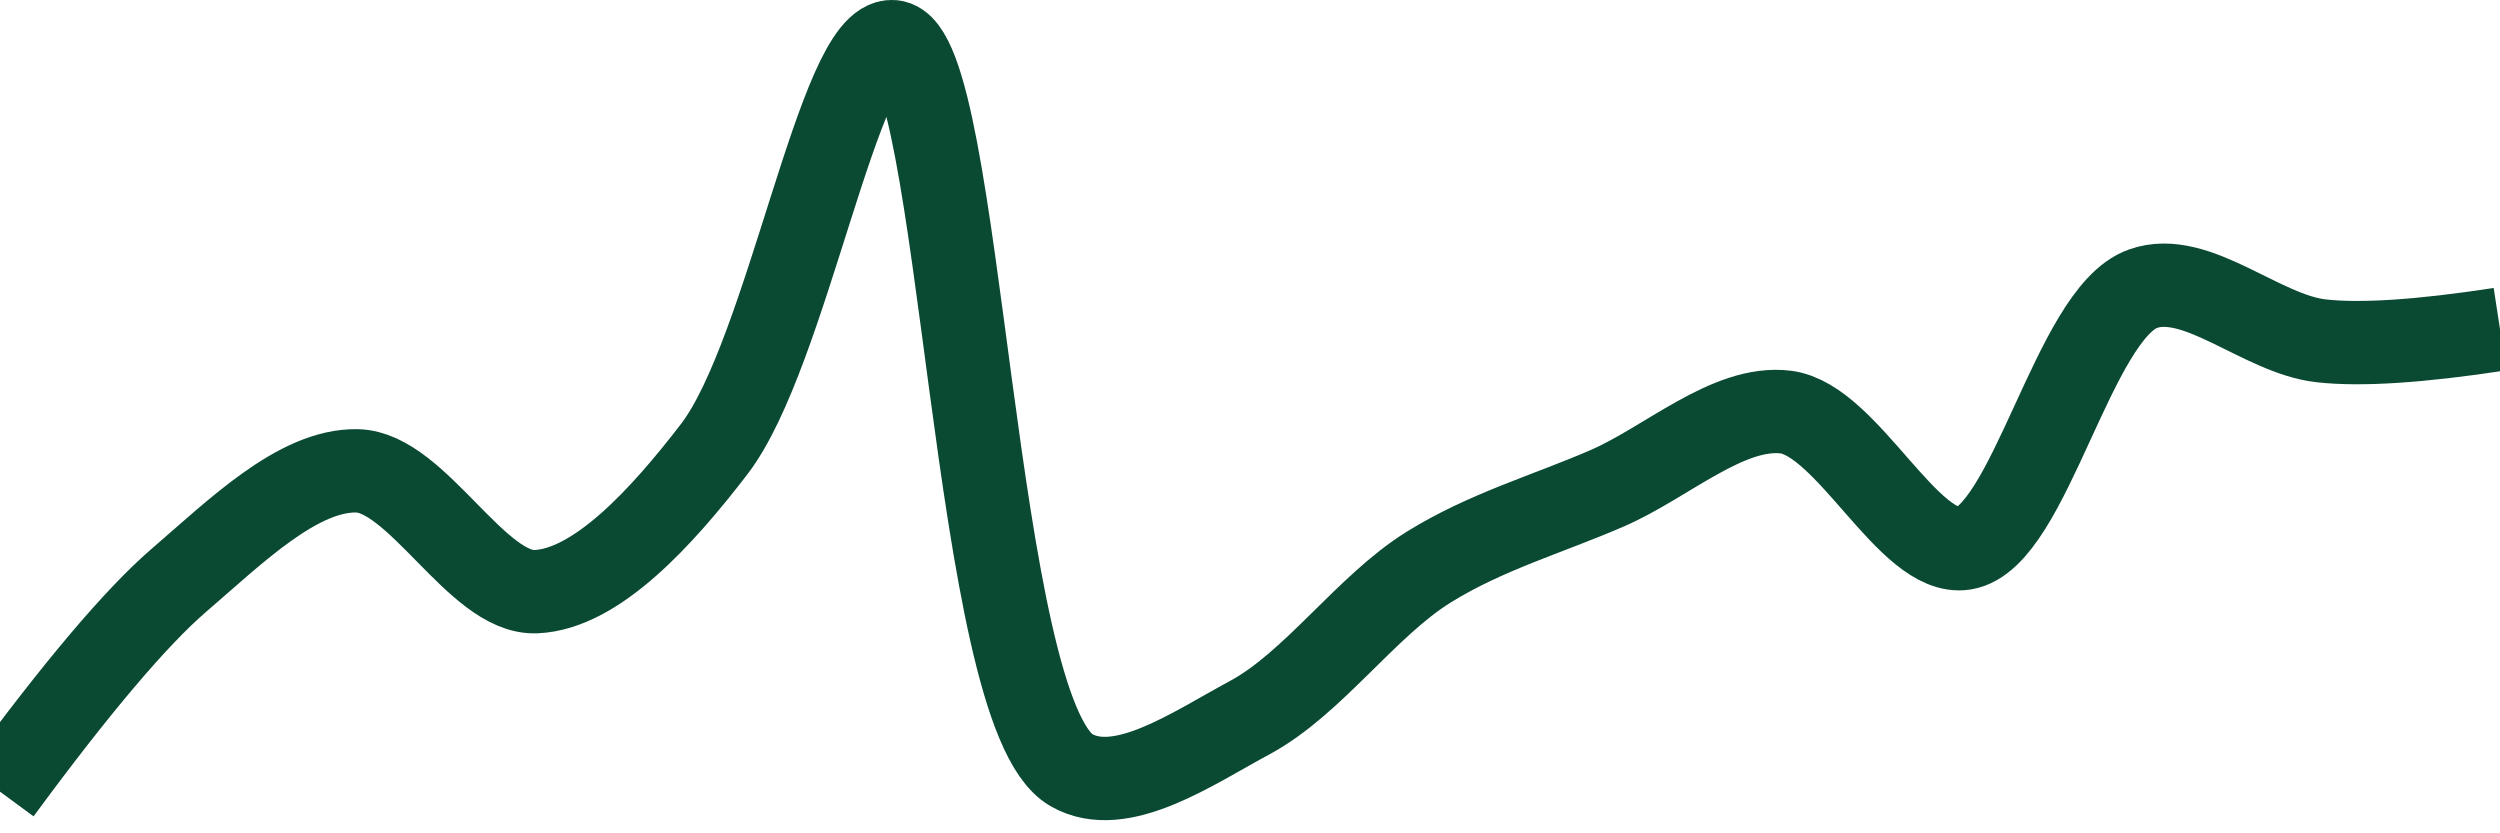 <svg class="main-svg" xmlns="http://www.w3.org/2000/svg" xmlns:xlink="http://www.w3.org/1999/xlink" width="60" height="20" style="" viewBox="0 0 60 20"><rect x="0" y="0" width="60" height="20" style="fill: rgb(0, 0, 0); fill-opacity: 0;"/><defs id="defs-26bcb6"><g class="clips"><clipPath id="clip26bcb6xyplot" class="plotclip"><rect width="60" height="20"/></clipPath><clipPath class="axesclip" id="clip26bcb6x"><rect x="0" y="0" width="60" height="20"/></clipPath><clipPath class="axesclip" id="clip26bcb6y"><rect x="0" y="0" width="60" height="20"/></clipPath><clipPath class="axesclip" id="clip26bcb6xy"><rect x="0" y="0" width="60" height="20"/></clipPath></g><g class="gradients"/><g class="patterns"/></defs><g class="bglayer"><rect class="bg" x="0" y="0" width="60" height="20" style="fill: rgb(0, 0, 0); fill-opacity: 0; stroke-width: 0;"/></g><g class="layer-below"><g class="imagelayer"/><g class="shapelayer"/></g><g class="cartesianlayer"><g class="subplot xy"><g class="layer-subplot"><g class="shapelayer"/><g class="imagelayer"/></g><g class="minor-gridlayer"><g class="x"/><g class="y"/></g><g class="gridlayer"><g class="x"/><g class="y"/></g><g class="zerolinelayer"/><g class="layer-between"><g class="shapelayer"/><g class="imagelayer"/></g><path class="xlines-below"/><path class="ylines-below"/><g class="overlines-below"/><g class="xaxislayer-below"/><g class="yaxislayer-below"/><g class="overaxes-below"/><g class="overplot"><g class="xy" transform="" clip-path="url(#clip26bcb6xyplot)"><g class="scatterlayer mlayer"><g class="trace scatter trace5fb32f" style="stroke-miterlimit: 2; opacity: 1;"><g class="fills"/><g class="errorbars"/><g class="lines"><path class="js-line" d="M0,19Q2.75,15.26 4.29,13.93C5.63,12.78 7.15,11.27 8.57,11.3C10.01,11.33 11.45,14.26 12.86,14.2C14.31,14.14 15.88,12.42 17.14,10.78C18.9,8.49 20.14,0.89 21.43,1C23.1,1.14 23.32,17.1 25.71,18.48C26.9,19.17 28.64,17.95 30,17.22C31.52,16.4 32.79,14.54 34.29,13.61C35.66,12.76 37.14,12.34 38.57,11.72C40,11.1 41.48,9.72 42.86,9.89C44.34,10.08 45.81,13.37 47.14,13.16C48.71,12.91 49.76,7.52 51.43,6.93C52.71,6.47 54.27,8.02 55.71,8.18Q57.13,8.34 60,7.9" style="vector-effect: none; fill: none; stroke: rgb(10, 74, 51); stroke-opacity: 1; stroke-width: 2px; opacity: 1;"/></g><g class="points"/><g class="text"/></g></g></g></g><path class="xlines-above crisp" d="M0,0" style="fill: none;"/><path class="ylines-above crisp" d="M0,0" style="fill: none;"/><g class="overlines-above"/><g class="xaxislayer-above"/><g class="yaxislayer-above"/><g class="overaxes-above"/></g></g><g class="polarlayer"/><g class="smithlayer"/><g class="ternarylayer"/><g class="geolayer"/><g class="funnelarealayer"/><g class="pielayer"/><g class="iciclelayer"/><g class="treemaplayer"/><g class="sunburstlayer"/><g class="glimages"/><defs id="topdefs-26bcb6"><g class="clips"/></defs><g class="layer-above"><g class="imagelayer"/><g class="shapelayer"/></g><g class="infolayer"><g class="g-gtitle"/></g></svg>